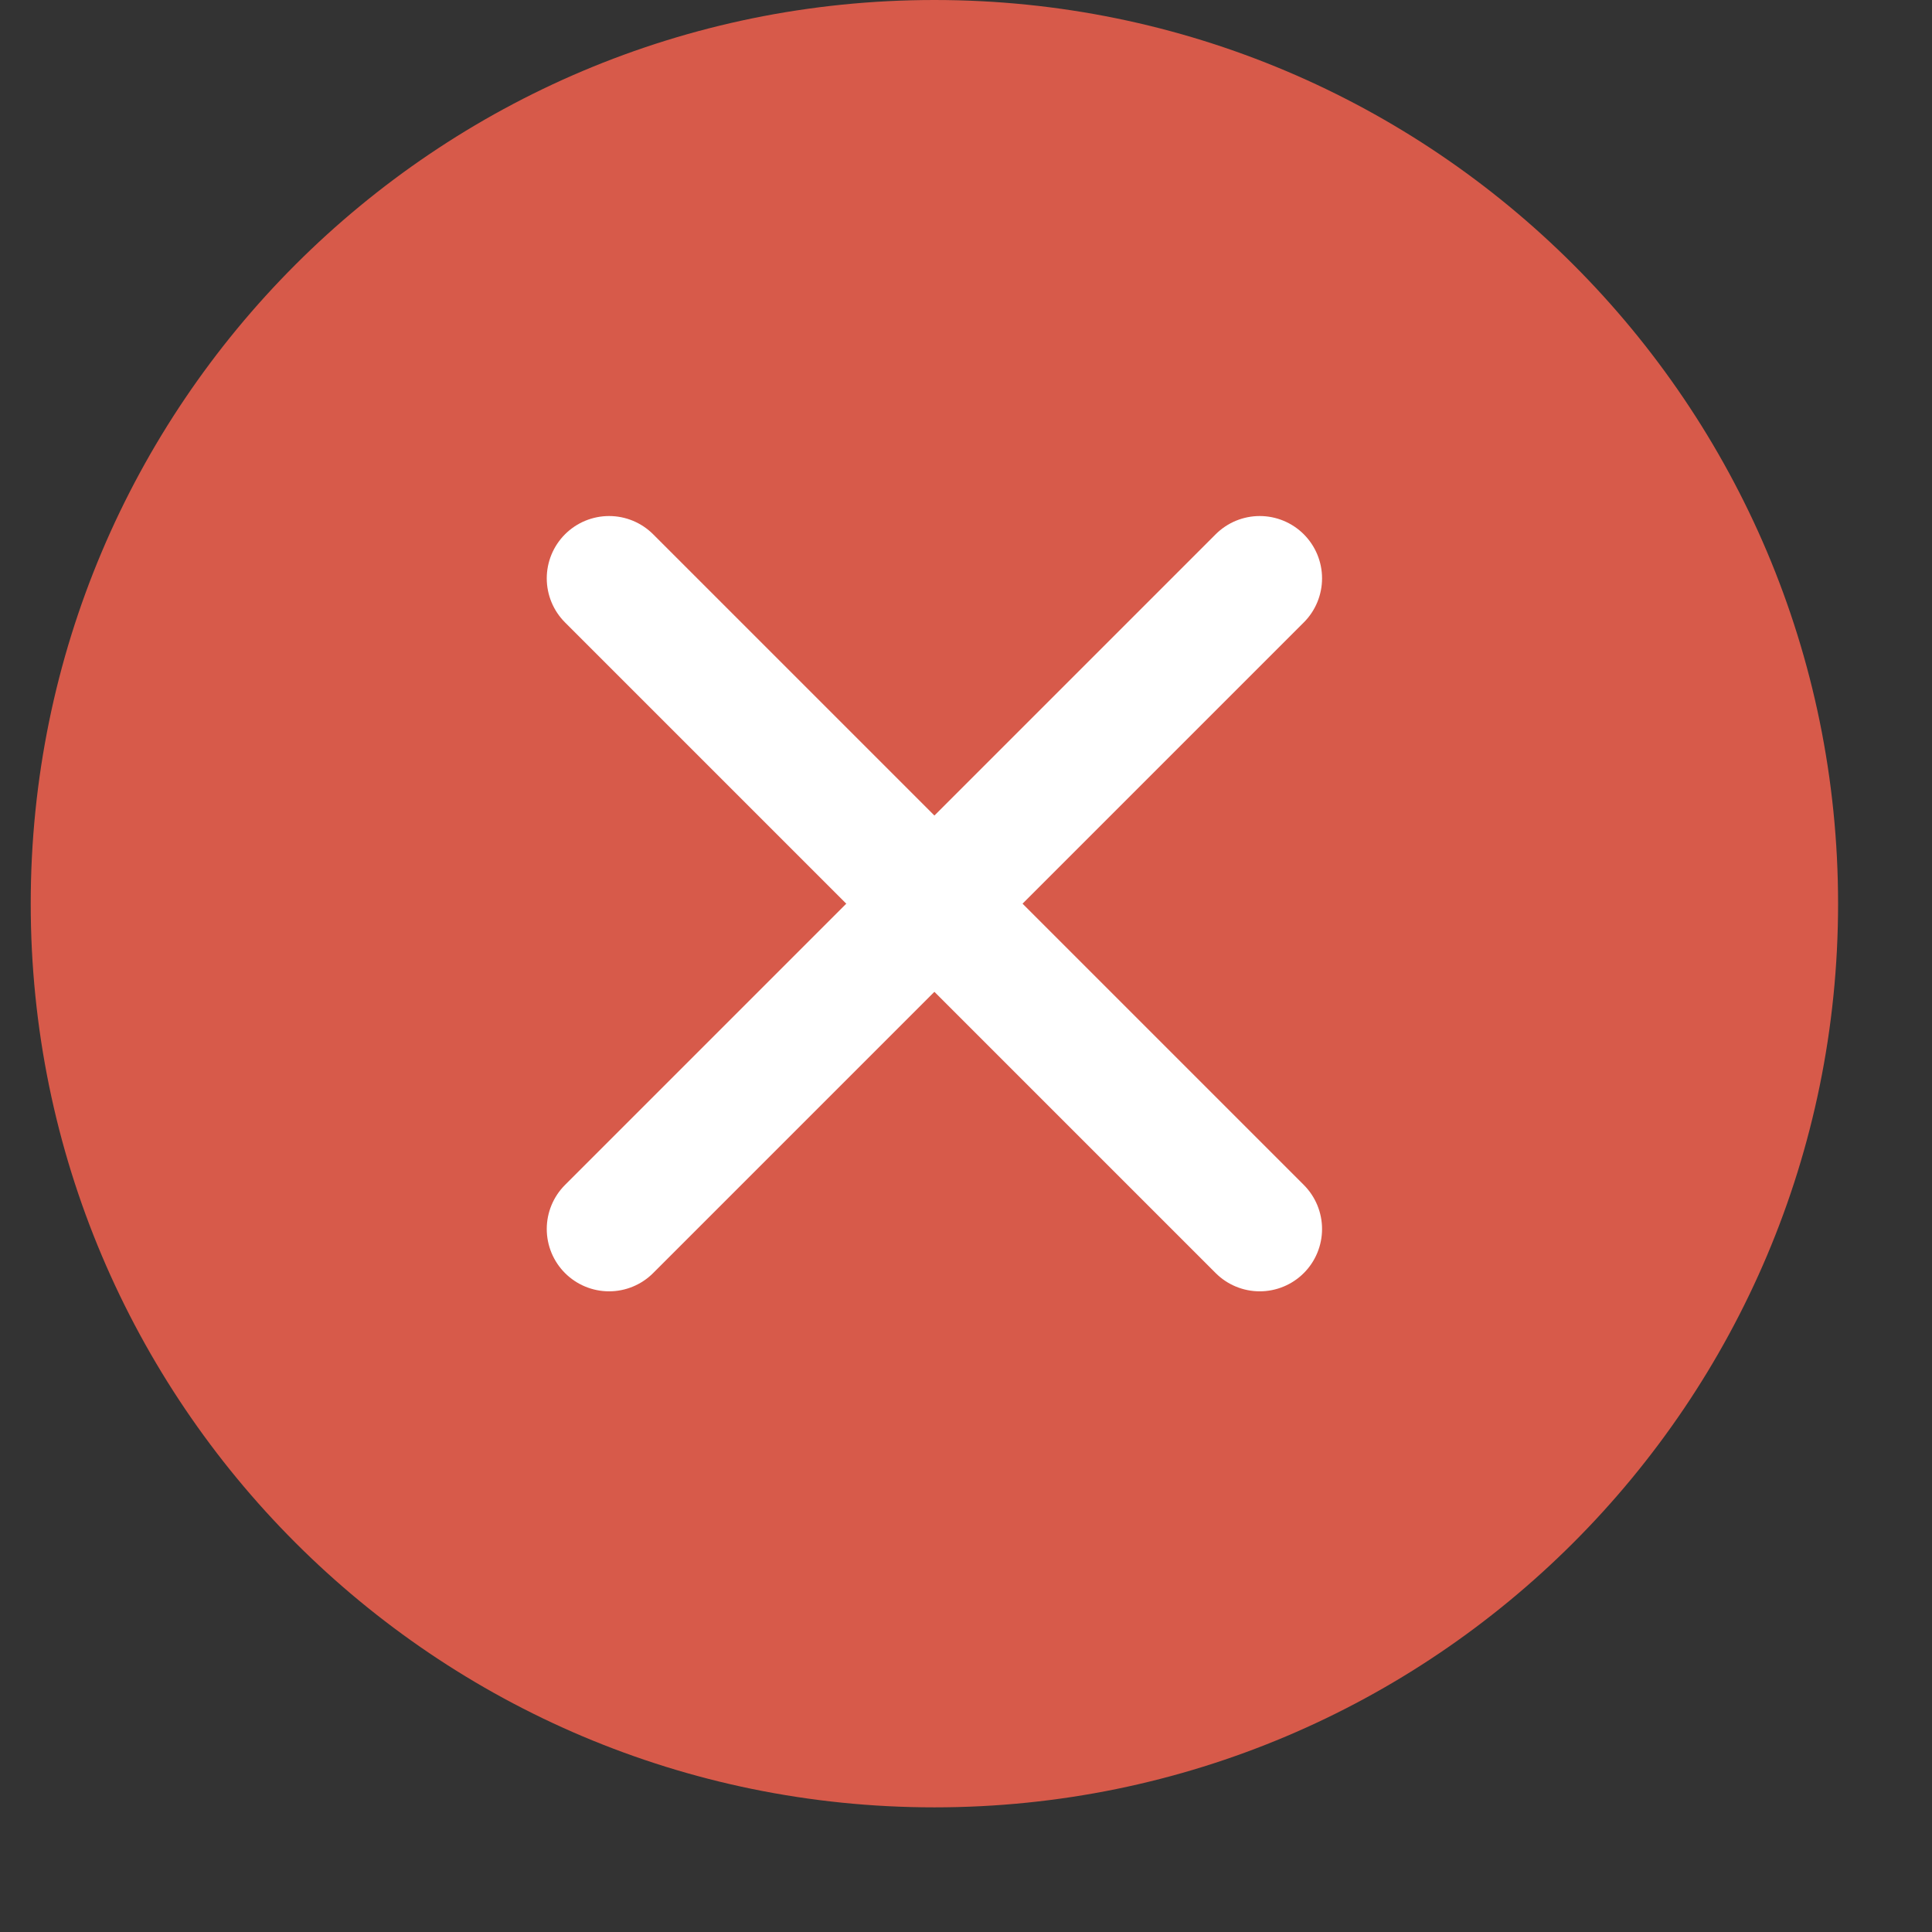 <svg xmlns="http://www.w3.org/2000/svg" xmlns:xlink="http://www.w3.org/1999/xlink" width="30" height="30" viewBox="0 0 31 31"><rect x="0" y="0" width="31" height="31" fill="#333333" stroke="none"/><defs><path id="y9wqa" d="M552.493 3389.5c0-8.008 6.491-14.5 14.5-14.5 8.008 0 14.5 6.492 14.5 14.5s-6.492 14.5-14.5 14.5c-8.009 0-14.5-6.492-14.5-14.5z"/><path id="y9wqb" d="M561.773 3394.72l5.22-5.22 5.22-5.22"/><path id="y9wqc" d="M561.773 3384.28l5.22 5.22 5.22 5.22"/></defs><g><g transform="translate(-552 -3375)"><g><use fill="#d75a4a" xlink:href="#y9wqa"/></g><g><use fill="#fff" fill-opacity="0" stroke="#fff" stroke-linecap="round" stroke-miterlimit="50" stroke-width="2" xlink:href="#y9wqb"/></g><g><use fill="#fff" fill-opacity="0" stroke="#fff" stroke-linecap="round" stroke-miterlimit="50" stroke-width="2" xlink:href="#y9wqc"/></g></g></g></svg>